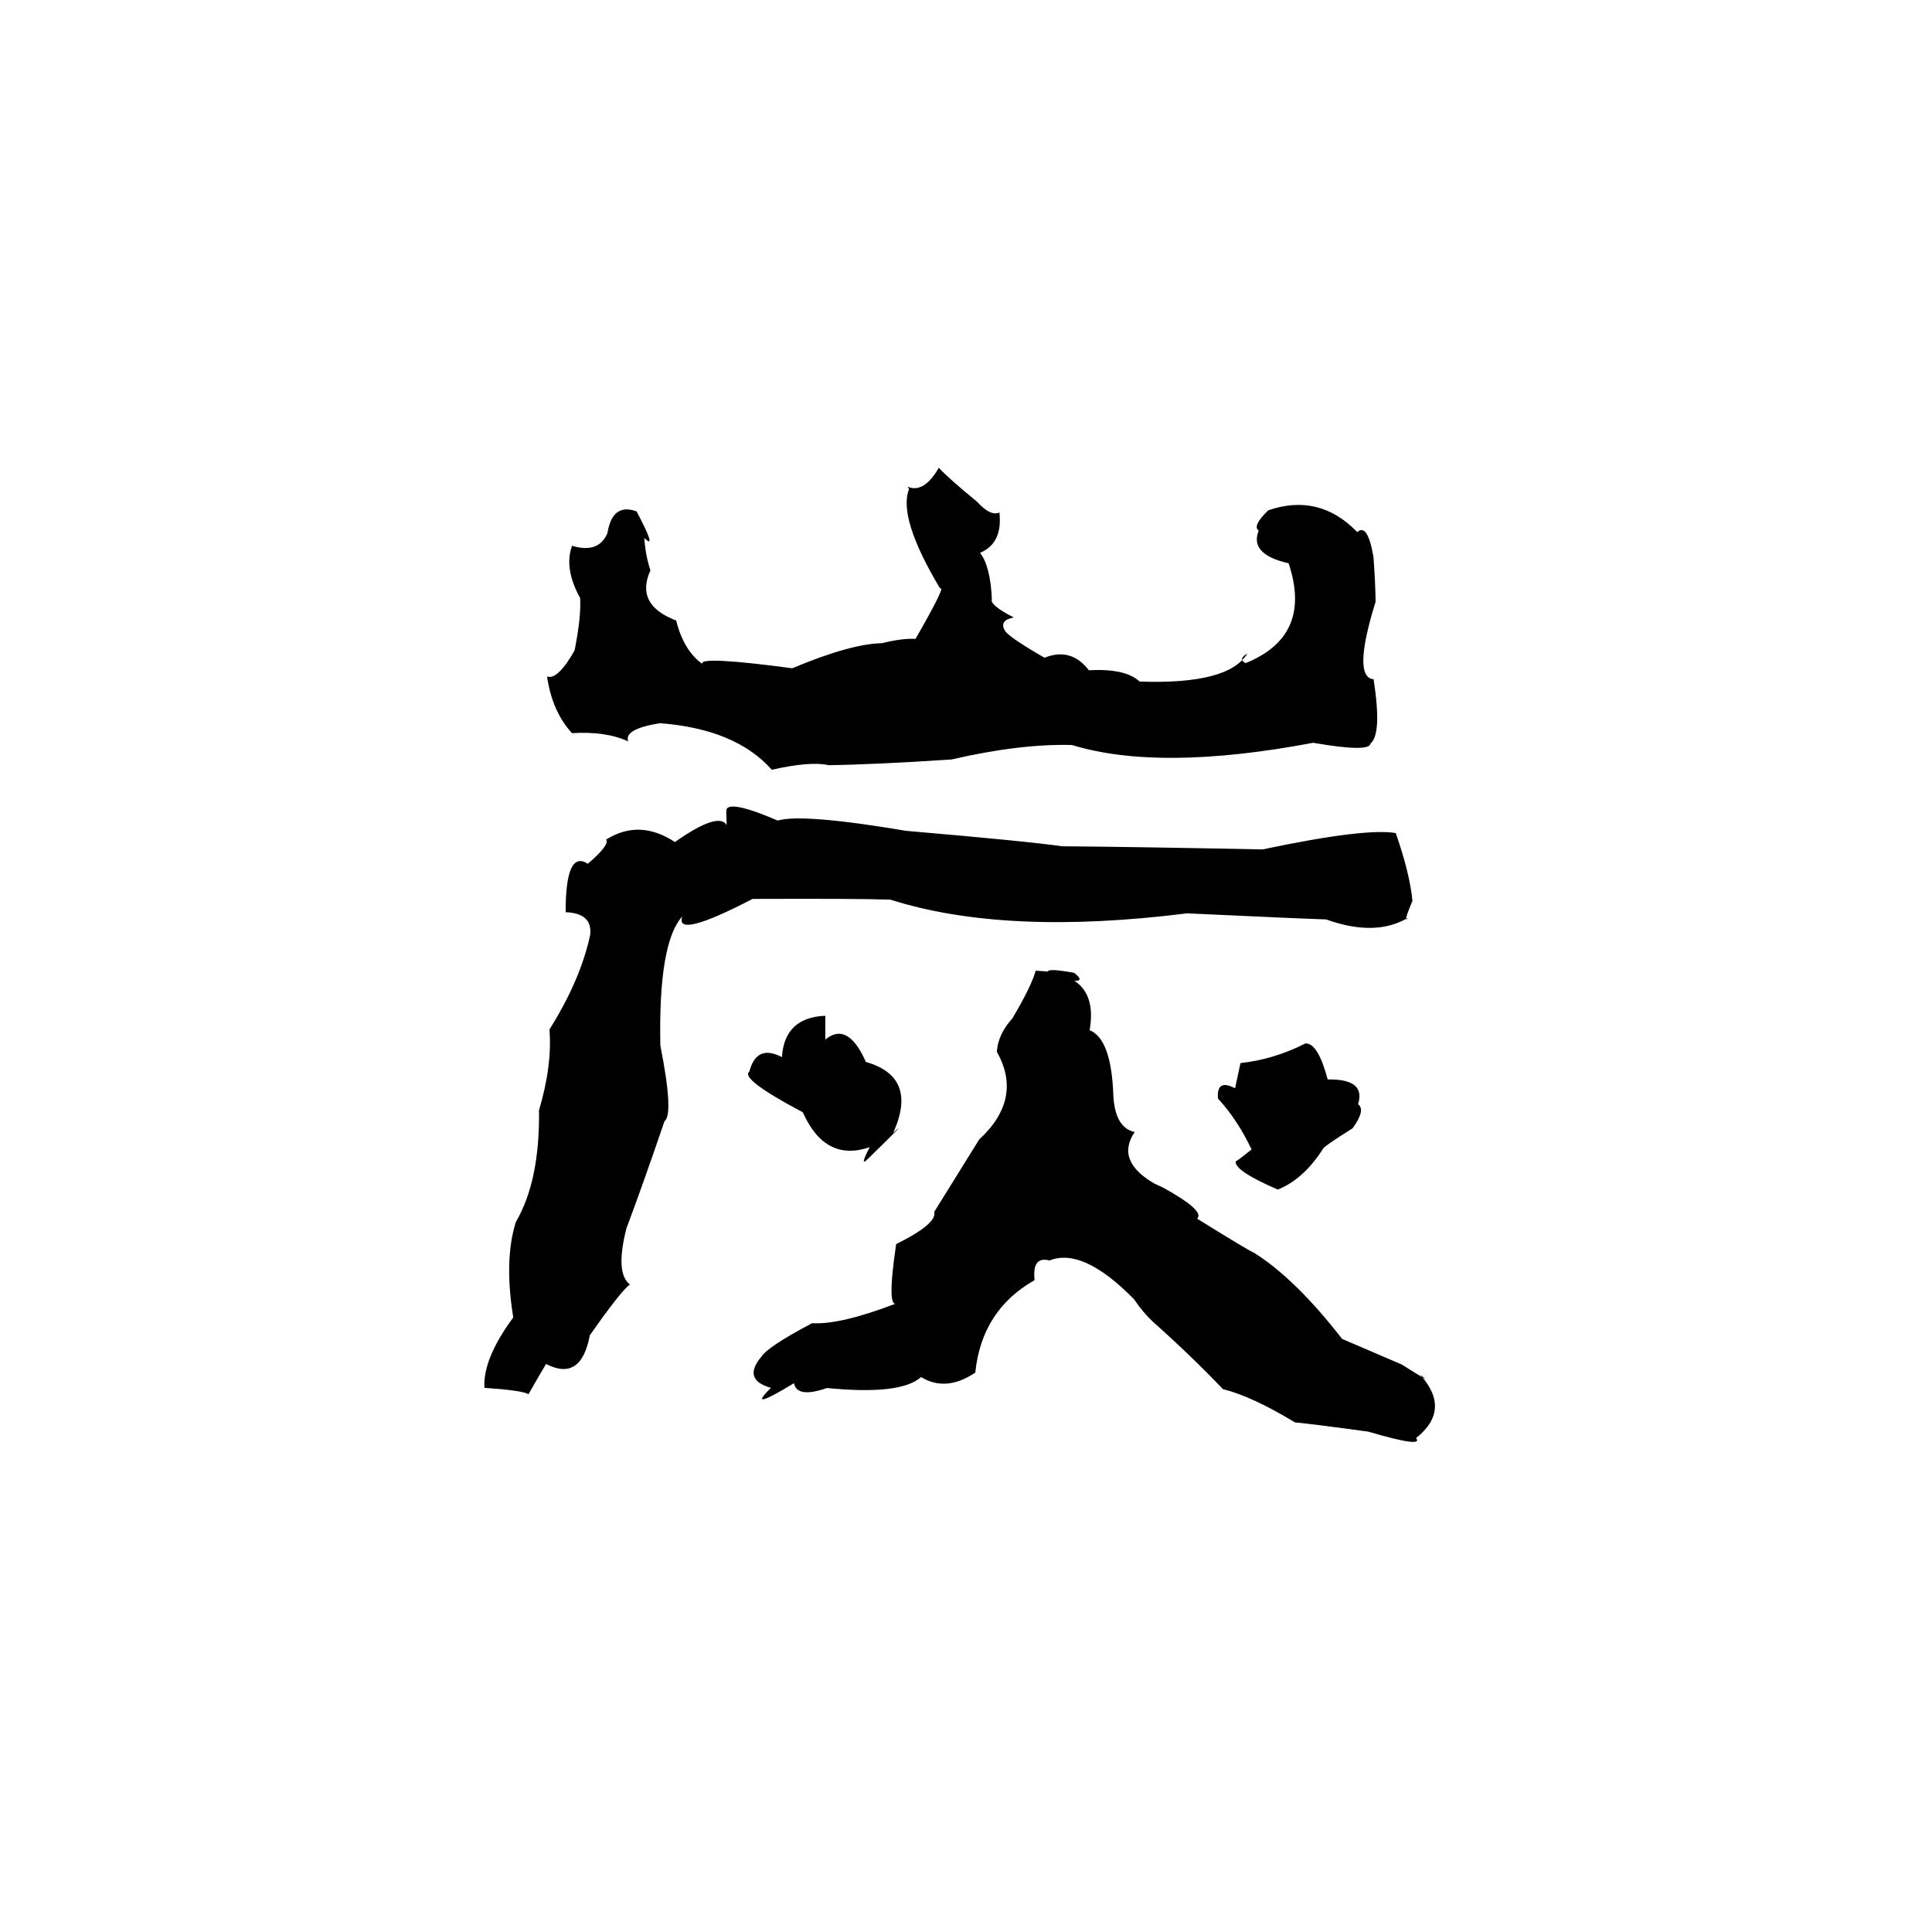 <?xml version="1.0" standalone="no"?>
<!DOCTYPE svg PUBLIC "-//W3C//DTD SVG 1.1//EN" "http://www.w3.org/Graphics/SVG/1.1/DTD/svg11.dtd" >
<svg xmlns="http://www.w3.org/2000/svg" xmlns:svg="http://www.w3.org/2000/svg" xmlns:xlink="http://www.w3.org/1999/xlink" viewBox="0 0 2048 2048"><path d="M962.06 515.9Q979.34 523.34 995.21 495.83Q1004.7 506.42 1035.6 531.75Q1050.04 547.62 1059.41 543.23Q1063.05 575.98 1038.89 586.03Q1049.8 600.03 1051.44 634.94Q1048.57 641.19 1074.65 654.55Q1058.72 657.52 1065.33 668.62Q1069.49 675.44 1107.18 697.24Q1135.28 685.9 1154.24 710.48Q1193.29 708.44 1208.03 722.46Q1302.33 725.83 1322.26 692.71Q1312.11 698.57 1320.32 702.96Q1391.72 674.24 1365.98 597.09Q1324.13 587.59 1334.26 562.48Q1327.18 557.54 1344.49 540.89Q1398.68 522.47 1438.76 564.09Q1449.59 553.98 1455.92 590.22Q1457.85 615.53 1458.21 637.82Q1433.24 718.04 1456.08 720.05Q1465.07 778.17 1452.79 788.17Q1451.85 797.76 1391.98 787.39Q1229.24 818.13 1136.3 789.73Q1081.58 788.25 1008.75 805.06Q927.35 810.46 878.29 811.11Q859.3 806.73 818.14 815.96Q779.9 772.8 699.52 766.61Q660.98 772.84 665.94 785.89Q642.38 775.01 606.32 777.17Q585.29 754.3 579.9 717.06Q591 721.33 609.11 689.47Q616.19 653.61 614.97 633.96Q597.64 602.46 606.38 578.55Q634.64 587.08 643.93 565.06Q649.17 532.75 674.81 542.09Q697.23 584.51 682.97 570.23Q684.29 589.15 689.48 604.6Q672.85 641.09 716.77 657.78Q724.61 689.38 744.43 703.76Q740.43 695.14 839.81 708.37Q902.1 682.33 934.76 681.84Q956.51 676.43 970.47 677.24Q1003.54 619.78 996.53 623.83Q951.56 548.56 963.67 518.46ZM769.87 860.24Q769 846.08 824.44 869.83Q850.19 862.11 960.77 880.75Q1089.01 891.75 1125.86 897.09Q1203.62 897.7 1338.32 900.42Q1447.22 877.49 1479.54 883.08Q1494.33 925.3 1497.26 954.92Q1486.66 980.3 1492.61 972.88Q1458.05 993.42 1405.77 974.63Q1376.55 973.7 1258.37 968.18Q1065.66 992.38 943.93 953.68Q910.88 952.44 797.77 952.89Q714.94 995.89 723.24 971.45Q697.77 999.48 700.01 1108.32Q714.4 1181.28 704.39 1188.54Q681.32 1256.21 664.08 1302.02Q651.86 1349.65 667.83 1361.66Q659.42 1366.77 625.25 1415.45Q615.92 1465.07 578.85 1445.86Q569.74 1461.11 560.24 1477.91Q553.9 1473.93 513.51 1471.14Q511.67 1440.53 544.07 1396.55Q534.16 1335.09 546.91 1295.14Q572.34 1251.8 571.37 1177.02Q585.52 1129.3 582.44 1091.31Q615.28 1038.94 625.59 991.17Q628.31 968.03 599.61 966.98Q599.51 900.34 623.13 915.63Q646.61 895.46 642.53 889.98Q677.76 867.83 715.44 892.6Q761.49 860.18 770.27 874.55ZM1110.88 1029.89Q1110.8 1026.21 1138.66 1031.24Q1149.87 1039.99 1139 1039.76Q1161.56 1054.61 1155.06 1092.04Q1178.21 1101.42 1180.2 1161.62Q1182.13 1195.51 1202.78 1200.02Q1181.8 1231.21 1225.39 1255.58Q1198.03 1242.49 1233.07 1258.99Q1277.83 1283.75 1268.97 1291.8Q1322.15 1324.91 1329.37 1328.01Q1373.11 1355.46 1422.68 1419.3Q1486.16 1446.51 1486.11 1446.52Q1522.36 1469.56 1505.47 1457.32Q1538.84 1494.38 1501.05 1524.47Q1509.88 1535.06 1450.53 1517.63Q1392.45 1509.62 1372.8 1507.82Q1326.38 1479.83 1296.38 1472.55Q1262.75 1437.27 1222.15 1401.11Q1212.03 1391.8 1202.04 1377.17Q1147.79 1321.92 1112.58 1336.16Q1093.91 1331.22 1096.71 1357.02Q1040.55 1388.89 1033.86 1454.99Q1002.97 1475.87 976.38 1459.77Q954.84 1479.09 876.56 1471.35Q844.87 1482.43 841.65 1466.24Q789.95 1497.67 817.27 1471.19Q786.61 1462.58 807.03 1438.24Q813.65 1427.6 860.84 1402.64Q890.79 1404.52 950.99 1381.36Q939.63 1388.57 949.96 1318.82Q993.65 1297.15 990.28 1284.71Q1012.58 1248.74 1037.97 1207.91Q1084.78 1164.6 1056.69 1114.94Q1057.89 1096.37 1073.19 1079.49Q1093.57 1045.06 1097.84 1028.93ZM874.83 1102.03Q898.61 1082.21 917.88 1125.73Q973.53 1141.59 946.84 1200.85Q966.88 1182.68 918.79 1229.66Q911.36 1236.43 921.9 1216.07Q874.7 1232.24 851.02 1179.07Q784.1 1143.63 794.34 1135.95Q802.01 1106.51 828.89 1120.59Q831.55 1078.49 874.88 1076.77ZM1309.23 1153.62Q1289.34 1143.17 1291.1 1164.52Q1311.55 1186.6 1326.72 1218.46Q1308.85 1232.84 1309.81 1230.89Q1308.25 1241.02 1354.52 1260.99Q1381.71 1250.15 1402.41 1217.85Q1402.46 1215.8 1433.82 1196.01Q1447.95 1176.62 1439.63 1170.51Q1448.07 1143.52 1407.41 1144.27Q1397.02 1105.33 1383.81 1106.09Q1350.04 1123.16 1314.97 1126.91Z" fill="black"></path></svg>
